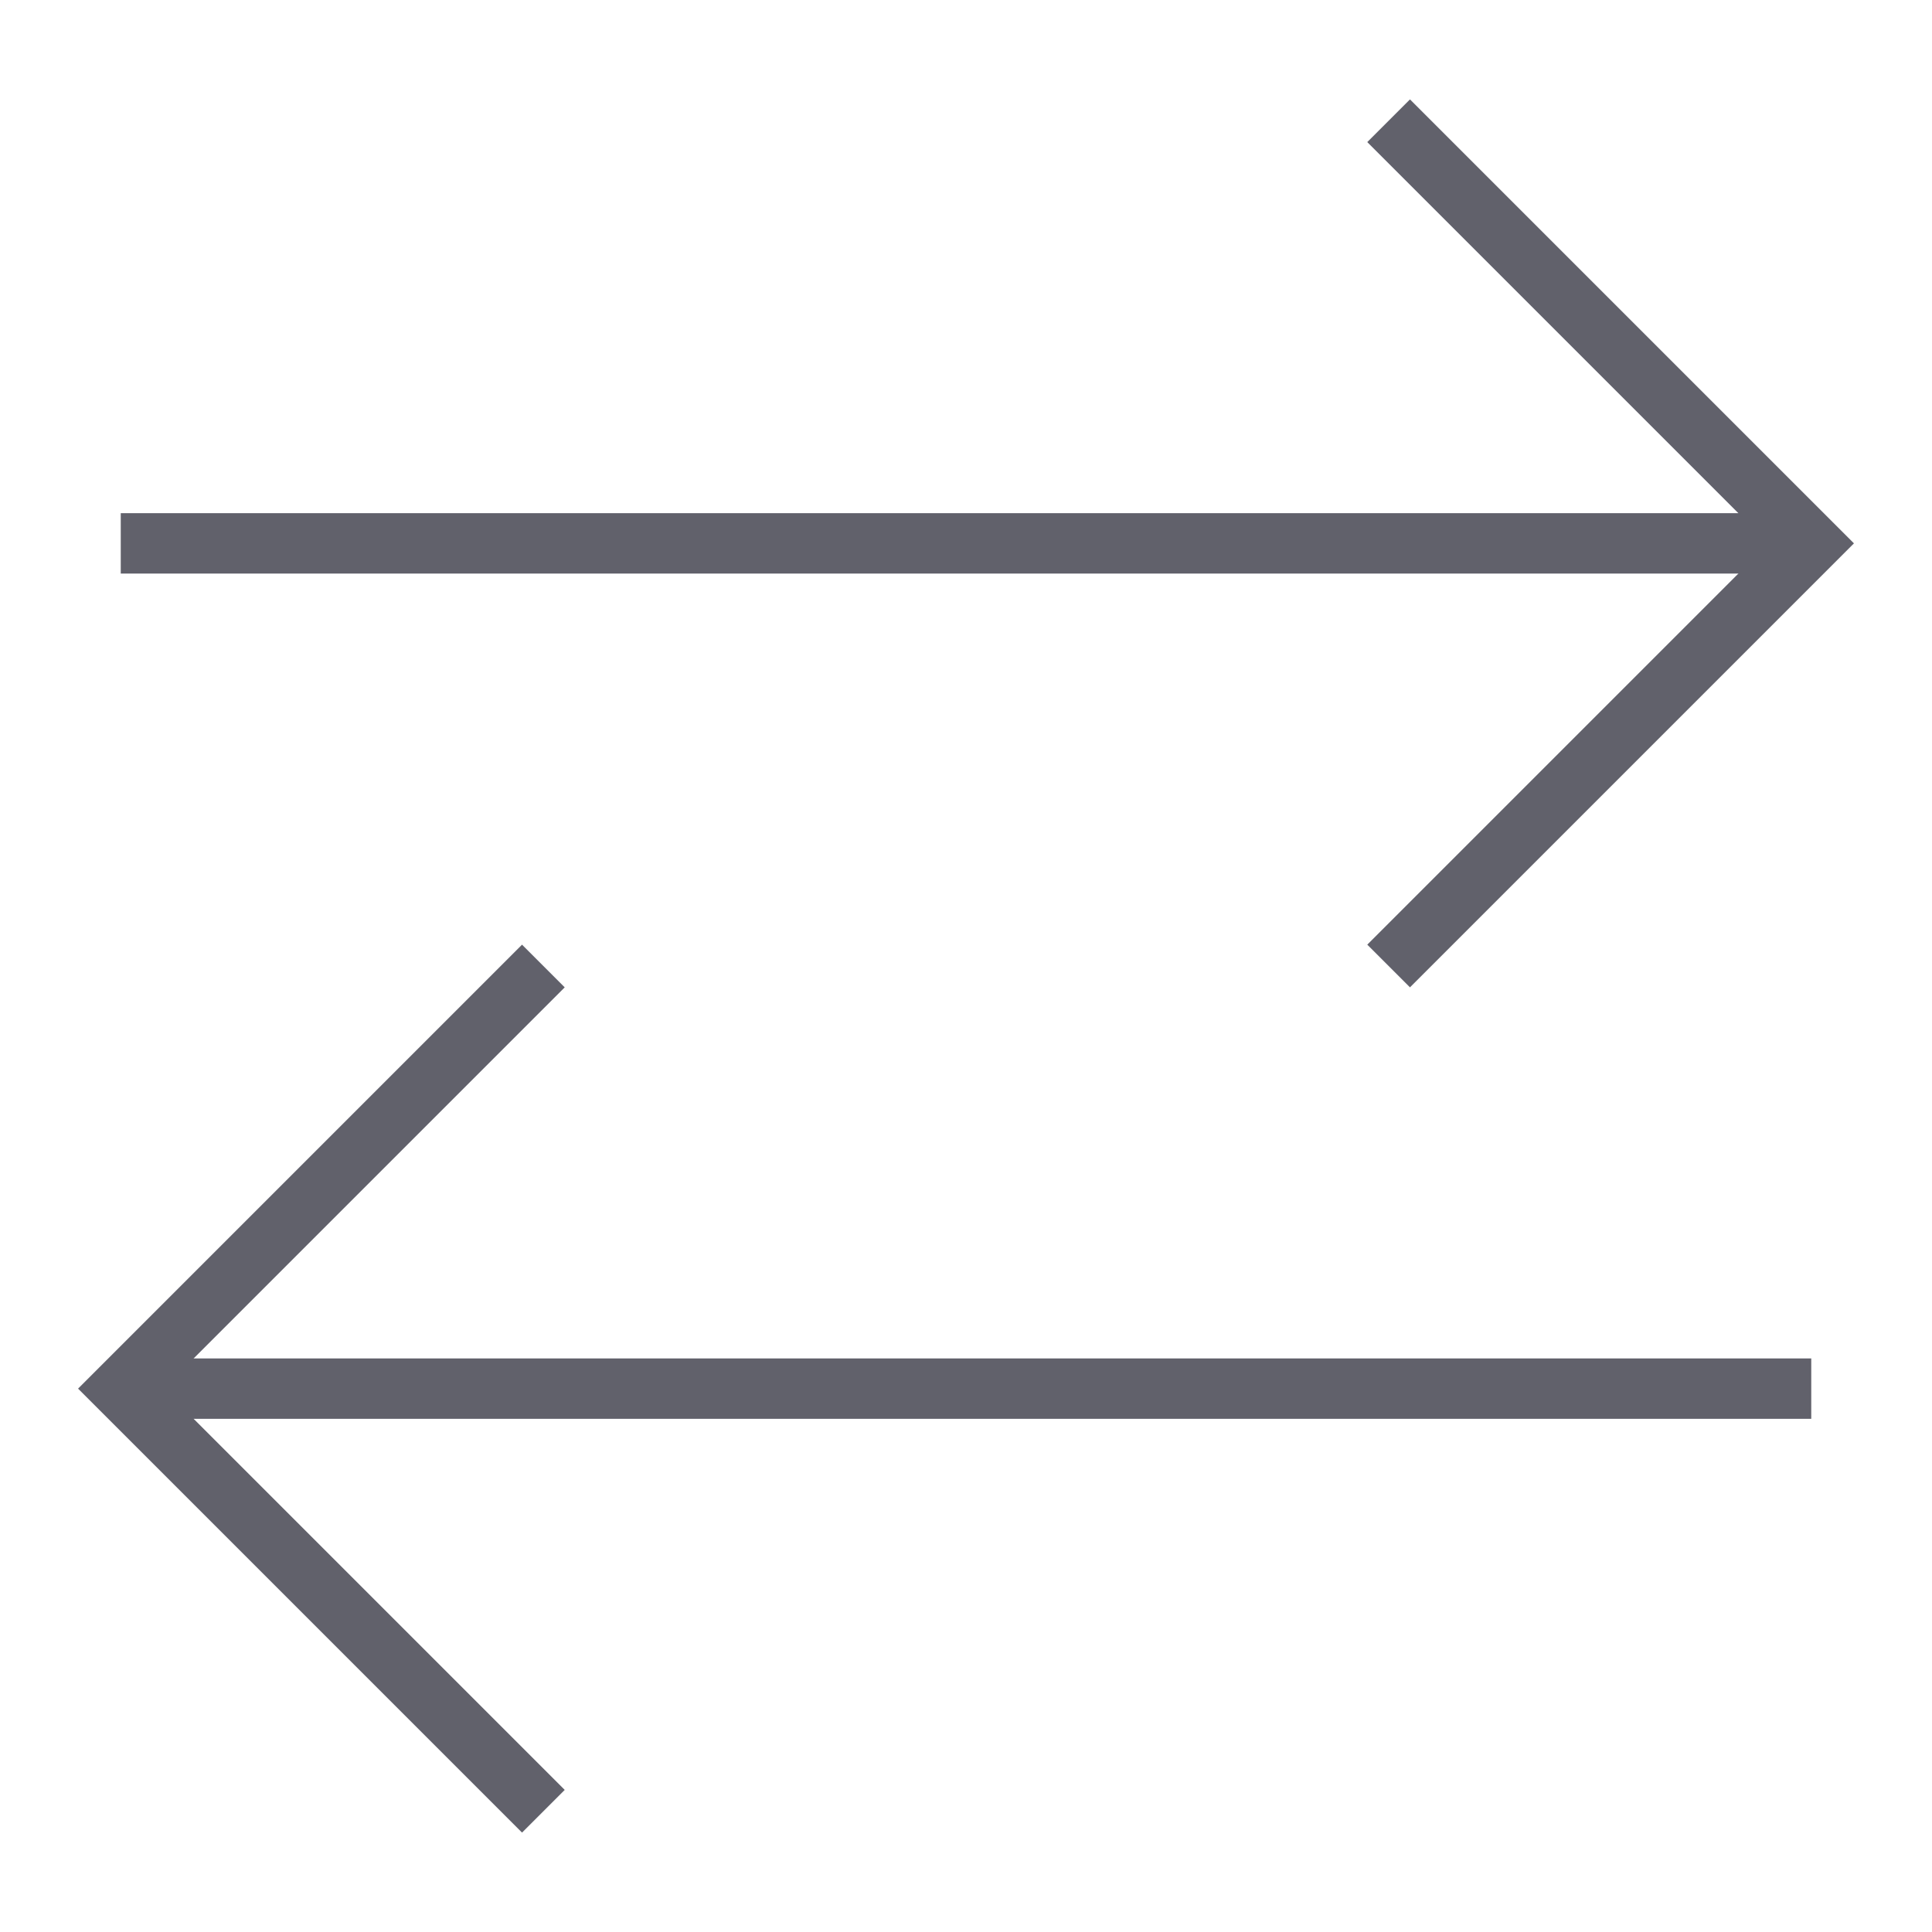 <svg xmlns="http://www.w3.org/2000/svg" height="24" width="24" viewBox="0 0 64 64"><line data-cap="butt" fill="none" stroke="#61616b" stroke-width="2" x1="4" y1="18" x2="60" y2="18"></line> <line data-cap="butt" data-color="color-2" fill="none" stroke="#61616b" stroke-width="2" x1="60" y1="46" x2="4" y2="46"></line> <polyline fill="none" stroke="#61616b" stroke-width="2" points="46,4 60,18 46,32 "></polyline> <polyline data-color="color-2" fill="none" stroke="#61616b" stroke-width="2" points=" 18,60 4,46 18,32 "></polyline></svg>